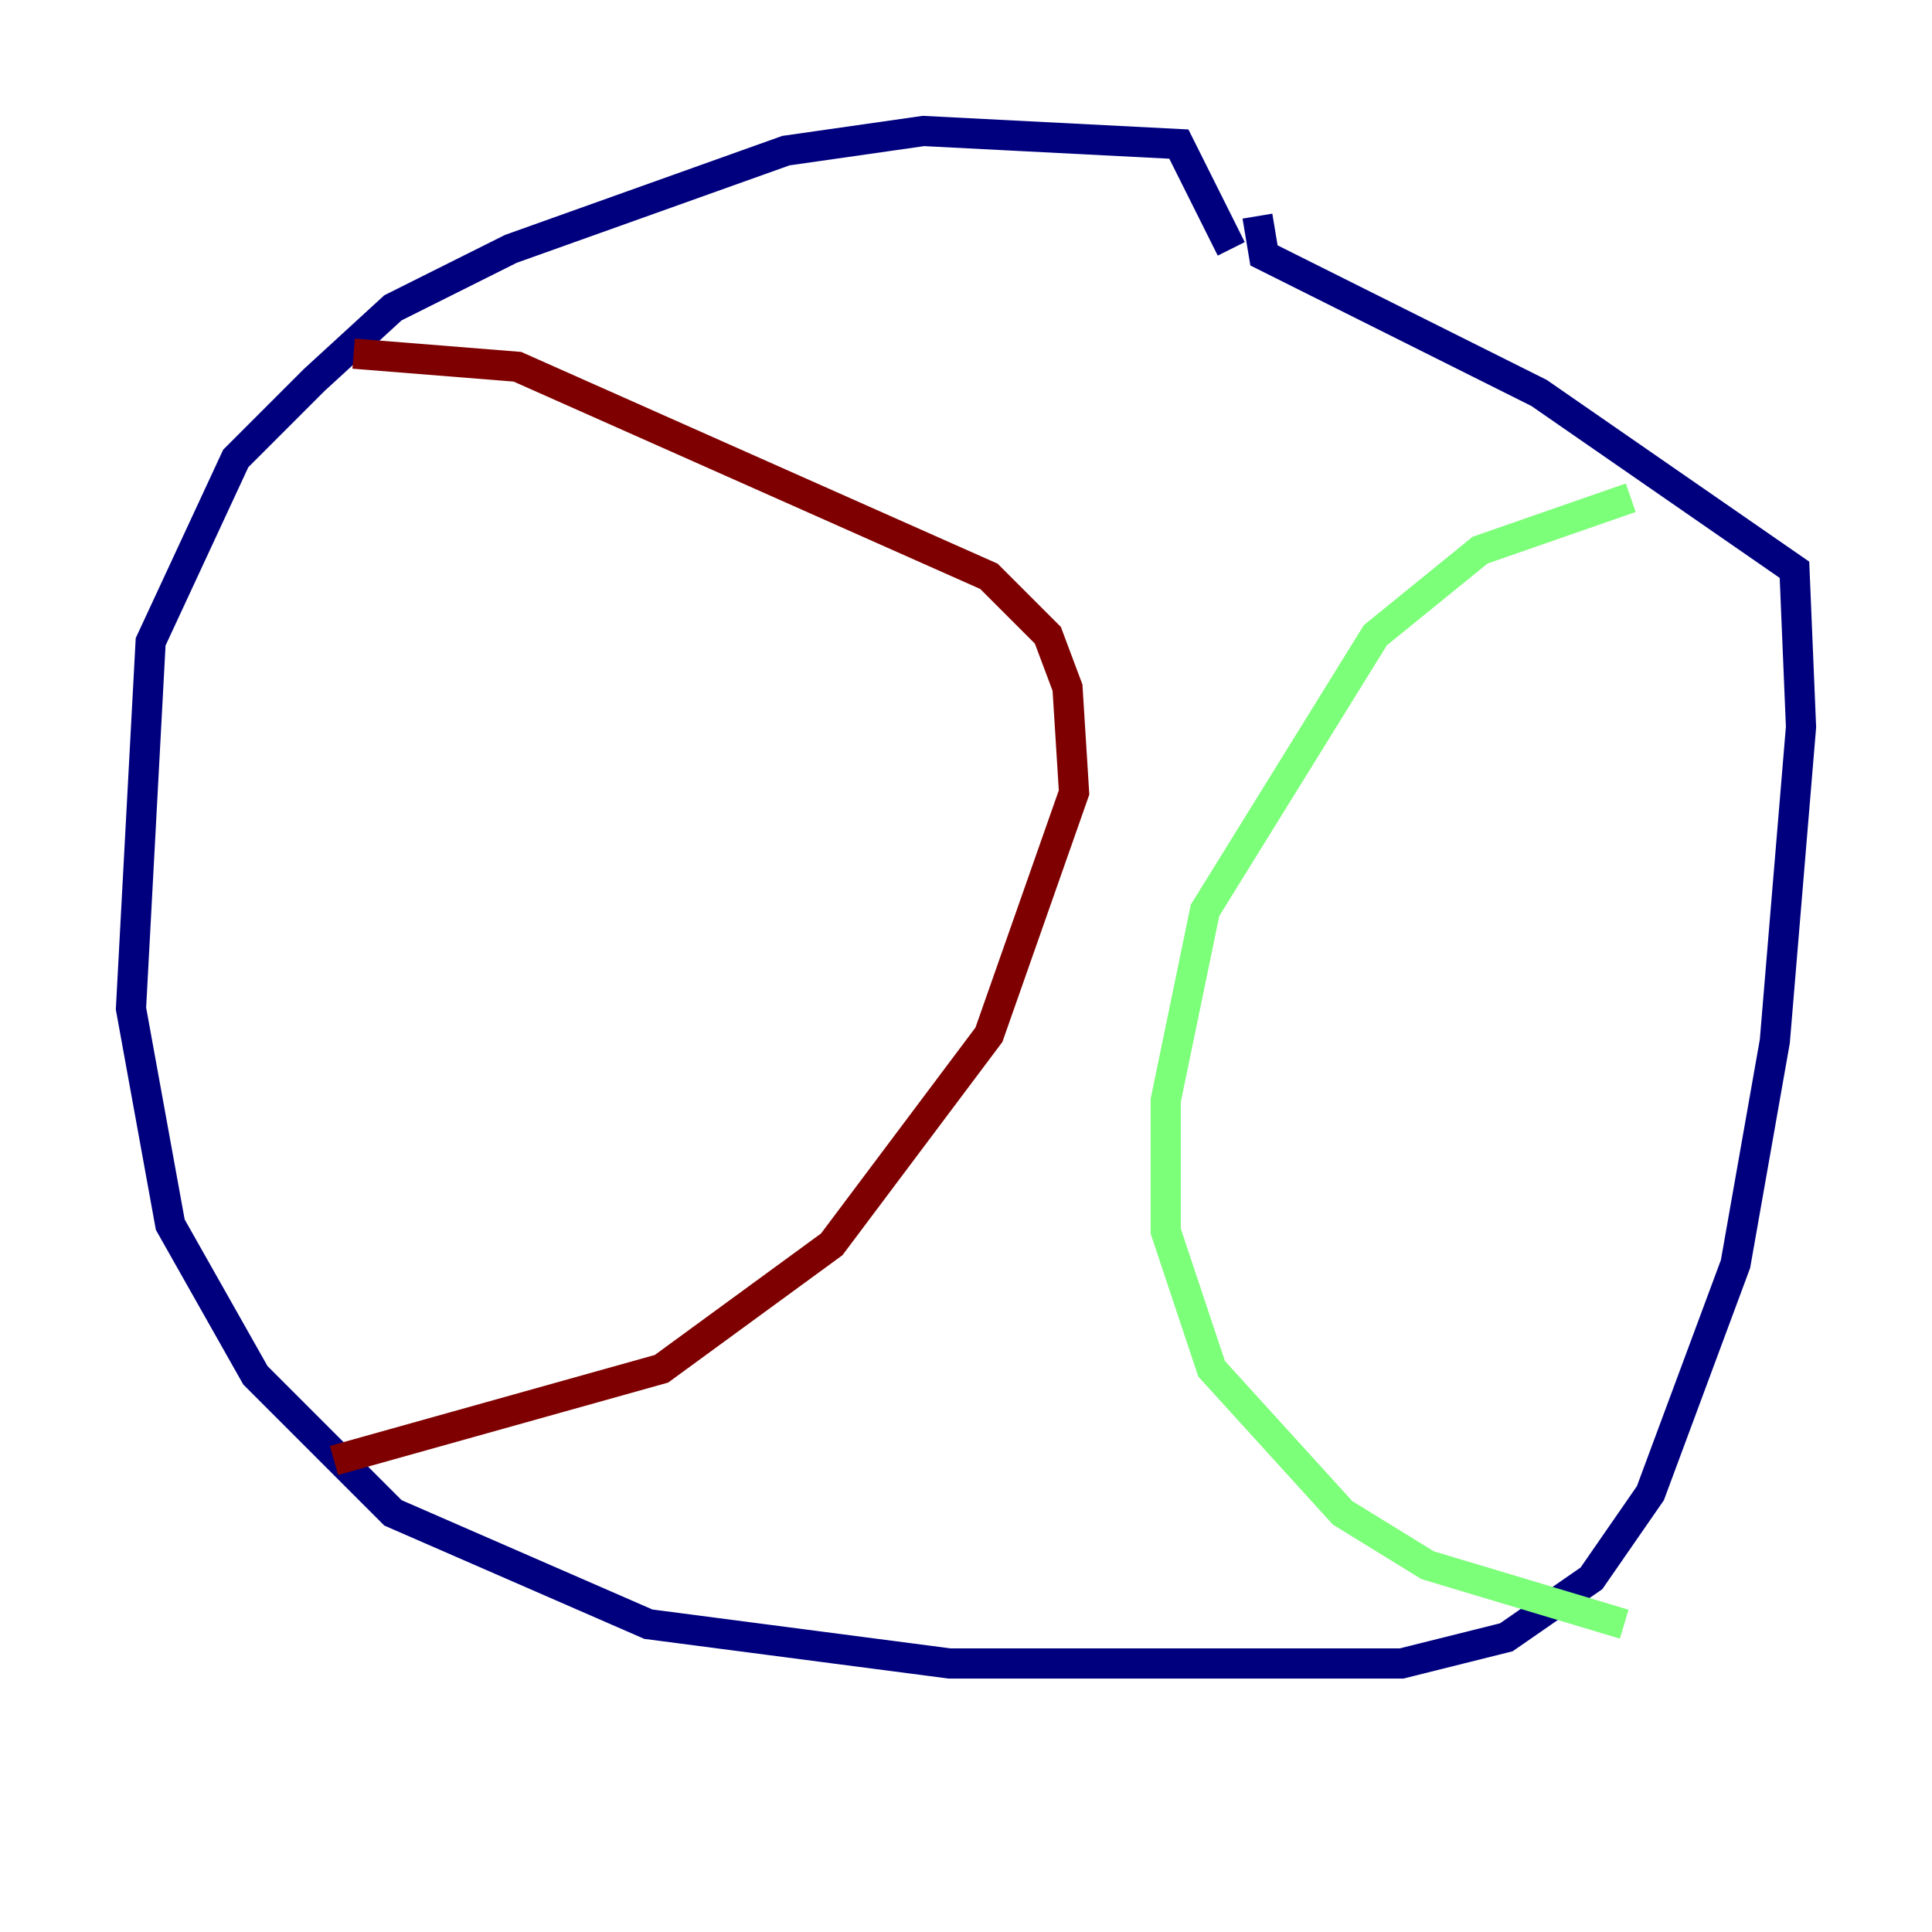 <?xml version="1.0" encoding="utf-8" ?>
<svg baseProfile="tiny" height="128" version="1.2" viewBox="0,0,128,128" width="128" xmlns="http://www.w3.org/2000/svg" xmlns:ev="http://www.w3.org/2001/xml-events" xmlns:xlink="http://www.w3.org/1999/xlink"><defs /><polyline fill="none" points="81.573,16.488 78.102,9.546 61.18,8.678 52.068,9.98 33.844,16.488 26.034,20.393 20.827,25.166 15.62,30.373 9.98,42.522 8.678,66.82 11.281,81.139 16.922,91.119 26.034,100.231 42.956,107.607 62.915,110.21 92.854,110.21 99.797,108.475 105.437,104.57 109.342,98.929 114.983,83.742 117.586,68.99 119.322,48.163 118.888,37.749 101.966,26.034 83.742,16.922 83.308,14.319" stroke="#00007f" stroke-width="2" /><polyline fill="none" points="108.041,32.976 98.061,36.447 91.119,42.088 79.837,60.312 77.234,72.895 77.234,81.573 80.271,90.685 88.949,100.231 94.59,103.702 107.607,107.607" stroke="#7cff79" stroke-width="2" /><polyline fill="none" points="23.43,23.43 34.278,24.298 65.519,38.183 69.424,42.088 70.725,45.559 71.159,52.502 65.519,68.556 55.105,82.441 43.824,90.685 22.129,96.759" stroke="#7f0000" stroke-width="2" /></svg>